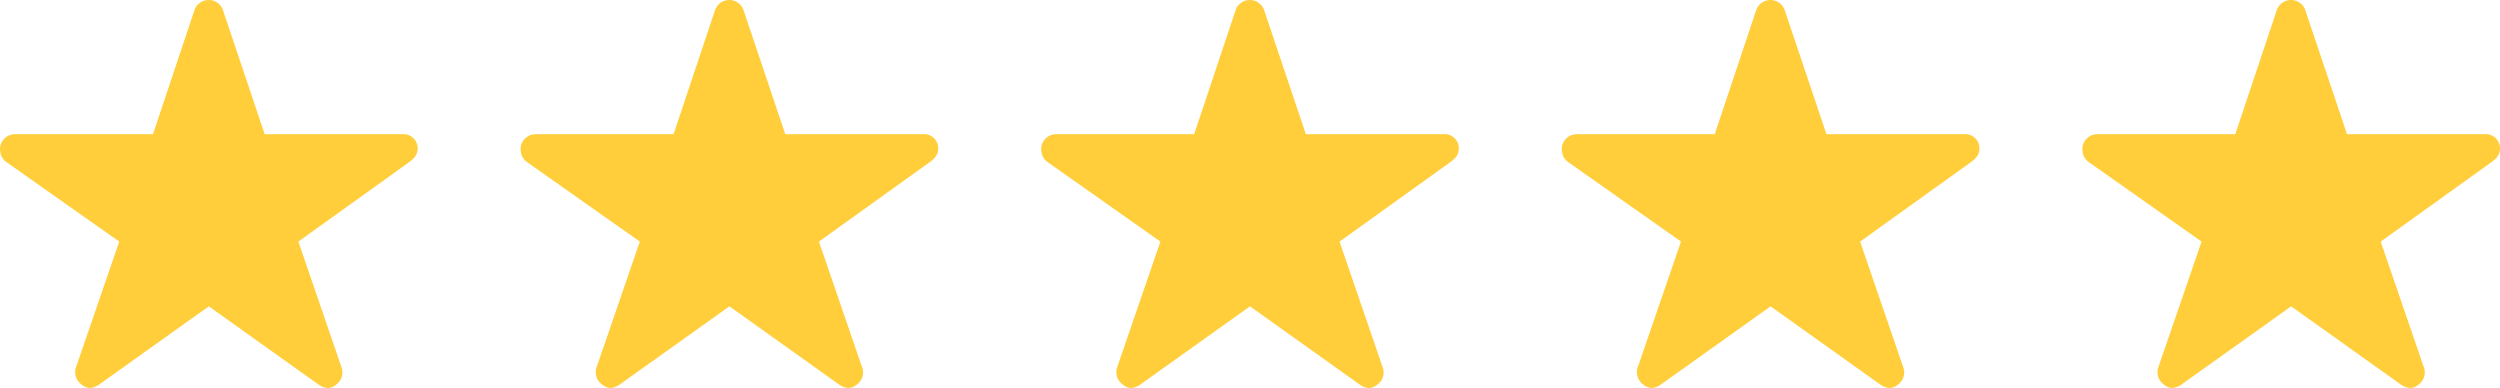 <svg xmlns="http://www.w3.org/2000/svg" width="76.837" height="11.92" viewBox="0 0 76.837 11.92"><g id="icon-stars" transform="translate(-263 -2132)"><path id="Icon_ionic-ios-star" data-name="Icon ionic-ios-star" d="M14.6,7.5H10.385L9.1,3.679a.464.464,0,0,0-.871,0L6.952,7.5H2.708a.46.46,0,0,0-.458.458.337.337,0,0,0,.009.077.441.441,0,0,0,.192.324L5.915,10.8l-1.33,3.866a.46.46,0,0,0,.158.516A.443.443,0,0,0,5,15.3a.562.562,0,0,0,.287-.1l3.381-2.41,3.381,2.41a.537.537,0,0,0,.287.1.412.412,0,0,0,.255-.112.454.454,0,0,0,.158-.516L11.42,10.8l3.436-2.464.083-.072A.438.438,0,0,0,14.6,7.5Z" transform="translate(260.75 2128.625)" fill="#ffce3a"></path><path id="Icon_ionic-ios-star-2" data-name="Icon ionic-ios-star" d="M14.6,7.5H10.385L9.1,3.679a.464.464,0,0,0-.871,0L6.952,7.5H2.708a.46.46,0,0,0-.458.458.337.337,0,0,0,.009.077.441.441,0,0,0,.192.324L5.915,10.8l-1.33,3.866a.46.46,0,0,0,.158.516A.443.443,0,0,0,5,15.3a.562.562,0,0,0,.287-.1l3.381-2.41,3.381,2.41a.537.537,0,0,0,.287.1.412.412,0,0,0,.255-.112.454.454,0,0,0,.158-.516L11.42,10.8l3.436-2.464.083-.072A.438.438,0,0,0,14.6,7.5Z" transform="translate(276.75 2128.625)" fill="#ffce3a"></path><path id="Icon_ionic-ios-star-3" data-name="Icon ionic-ios-star" d="M14.6,7.5H10.385L9.1,3.679a.464.464,0,0,0-.871,0L6.952,7.5H2.708a.46.46,0,0,0-.458.458.337.337,0,0,0,.009.077.441.441,0,0,0,.192.324L5.915,10.8l-1.33,3.866a.46.46,0,0,0,.158.516A.443.443,0,0,0,5,15.3a.562.562,0,0,0,.287-.1l3.381-2.41,3.381,2.41a.537.537,0,0,0,.287.1.412.412,0,0,0,.255-.112.454.454,0,0,0,.158-.516L11.42,10.8l3.436-2.464.083-.072A.438.438,0,0,0,14.6,7.5Z" transform="translate(292.75 2128.625)" fill="#ffce3a"></path><path id="Icon_ionic-ios-star-4" data-name="Icon ionic-ios-star" d="M14.6,7.5H10.385L9.1,3.679a.464.464,0,0,0-.871,0L6.952,7.5H2.708a.46.46,0,0,0-.458.458.337.337,0,0,0,.009.077.441.441,0,0,0,.192.324L5.915,10.8l-1.33,3.866a.46.46,0,0,0,.158.516A.443.443,0,0,0,5,15.3a.562.562,0,0,0,.287-.1l3.381-2.41,3.381,2.41a.537.537,0,0,0,.287.1.412.412,0,0,0,.255-.112.454.454,0,0,0,.158-.516L11.42,10.8l3.436-2.464.083-.072A.438.438,0,0,0,14.6,7.5Z" transform="translate(308.75 2128.625)" fill="#ffce3a"></path><path id="Icon_ionic-ios-star-5" data-name="Icon ionic-ios-star" d="M14.6,7.5H10.385L9.1,3.679a.464.464,0,0,0-.871,0L6.952,7.5H2.708a.46.46,0,0,0-.458.458.337.337,0,0,0,.009.077.441.441,0,0,0,.192.324L5.915,10.8l-1.33,3.866a.46.46,0,0,0,.158.516A.443.443,0,0,0,5,15.3a.562.562,0,0,0,.287-.1l3.381-2.41,3.381,2.41a.537.537,0,0,0,.287.1.412.412,0,0,0,.255-.112.454.454,0,0,0,.158-.516L11.42,10.8l3.436-2.464.083-.072A.438.438,0,0,0,14.6,7.5Z" transform="translate(324.75 2128.625)" fill="#ffce3a"></path></g></svg>